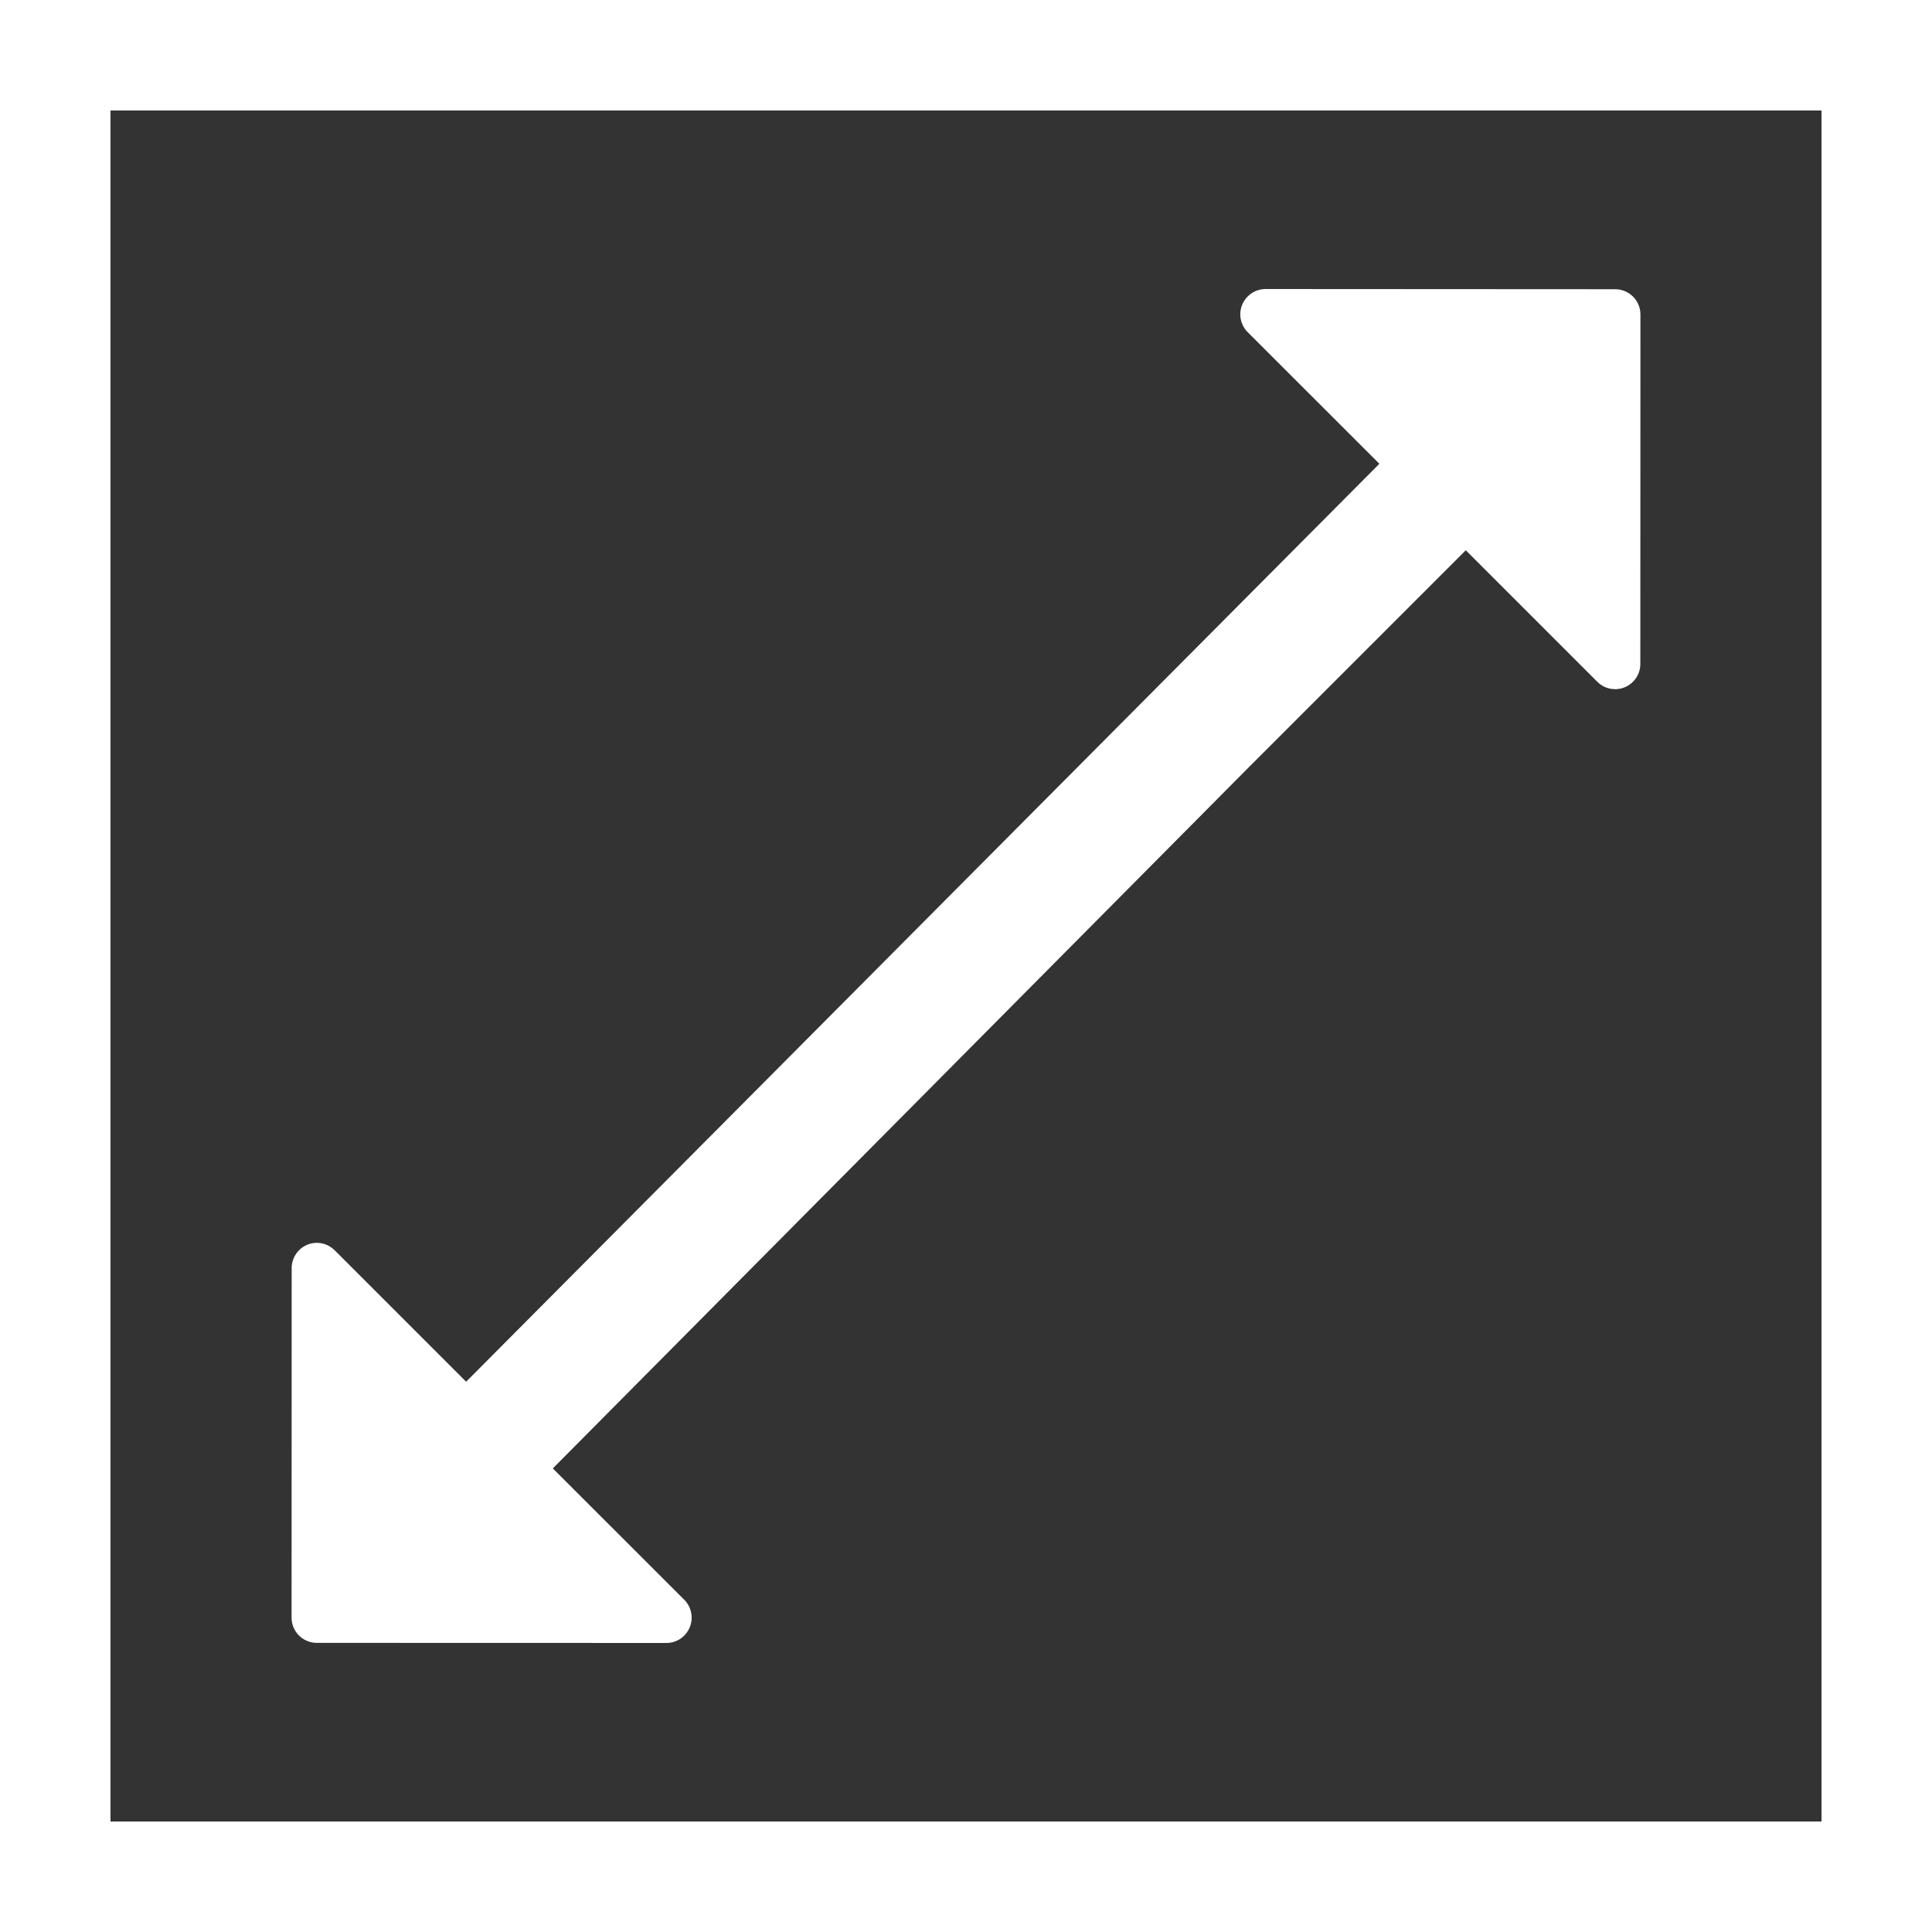 <?xml version="1.0" encoding="utf-8"?>
<!-- Generator: Adobe Illustrator 15.0.0, SVG Export Plug-In . SVG Version: 6.00 Build 0)  -->
<!DOCTYPE svg PUBLIC "-//W3C//DTD SVG 1.1//EN" "http://www.w3.org/Graphics/SVG/1.1/DTD/svg11.dtd">
<svg style="background-color: rgba(100,100,100,0.4)"  version="1.1" id="Capa_1" xmlns="http://www.w3.org/2000/svg" xmlns:xlink="http://www.w3.org/1999/xlink" x="0px" y="0px"
	 width="612px" height="612px" viewBox="0 0 612 612" enable-background="new 0 0 612 612" xml:space="preserve">
	<rect x="0" y="0" width="612" height="612" fill="#333333" stroke="none"/>
	<rect width="100%" height="100%" stroke-width="70" stroke="white" fill="none"/>
	<g>
	<path transform="translate(50,50)" fill="white" d="M461.643,41.617l-110.771-0.062c-3.223,0-6.137,1.984-7.377,4.959c-1.239,2.976-0.557,6.416,1.736,8.709l41.717,41.687
		L97.654,387.691l-41.655-41.655c-2.293-2.263-5.703-2.976-8.678-1.735c-2.976,1.239-4.928,4.184-4.928,7.376l-0.031,110.771
		c0,4.401,3.595,7.966,7.996,7.966l110.771,0.03c3.224,0,6.106-1.952,7.346-4.928s0.589-6.416-1.705-8.74l-41.655-41.624
		l220.364-222.007l68.836-68.837l41.688,41.687c2.293,2.262,5.702,2.944,8.678,1.705s4.928-4.122,4.928-7.376l0.031-110.709
		C469.639,45.182,466.043,41.617,461.643,41.617"/>
</g>
</svg>
